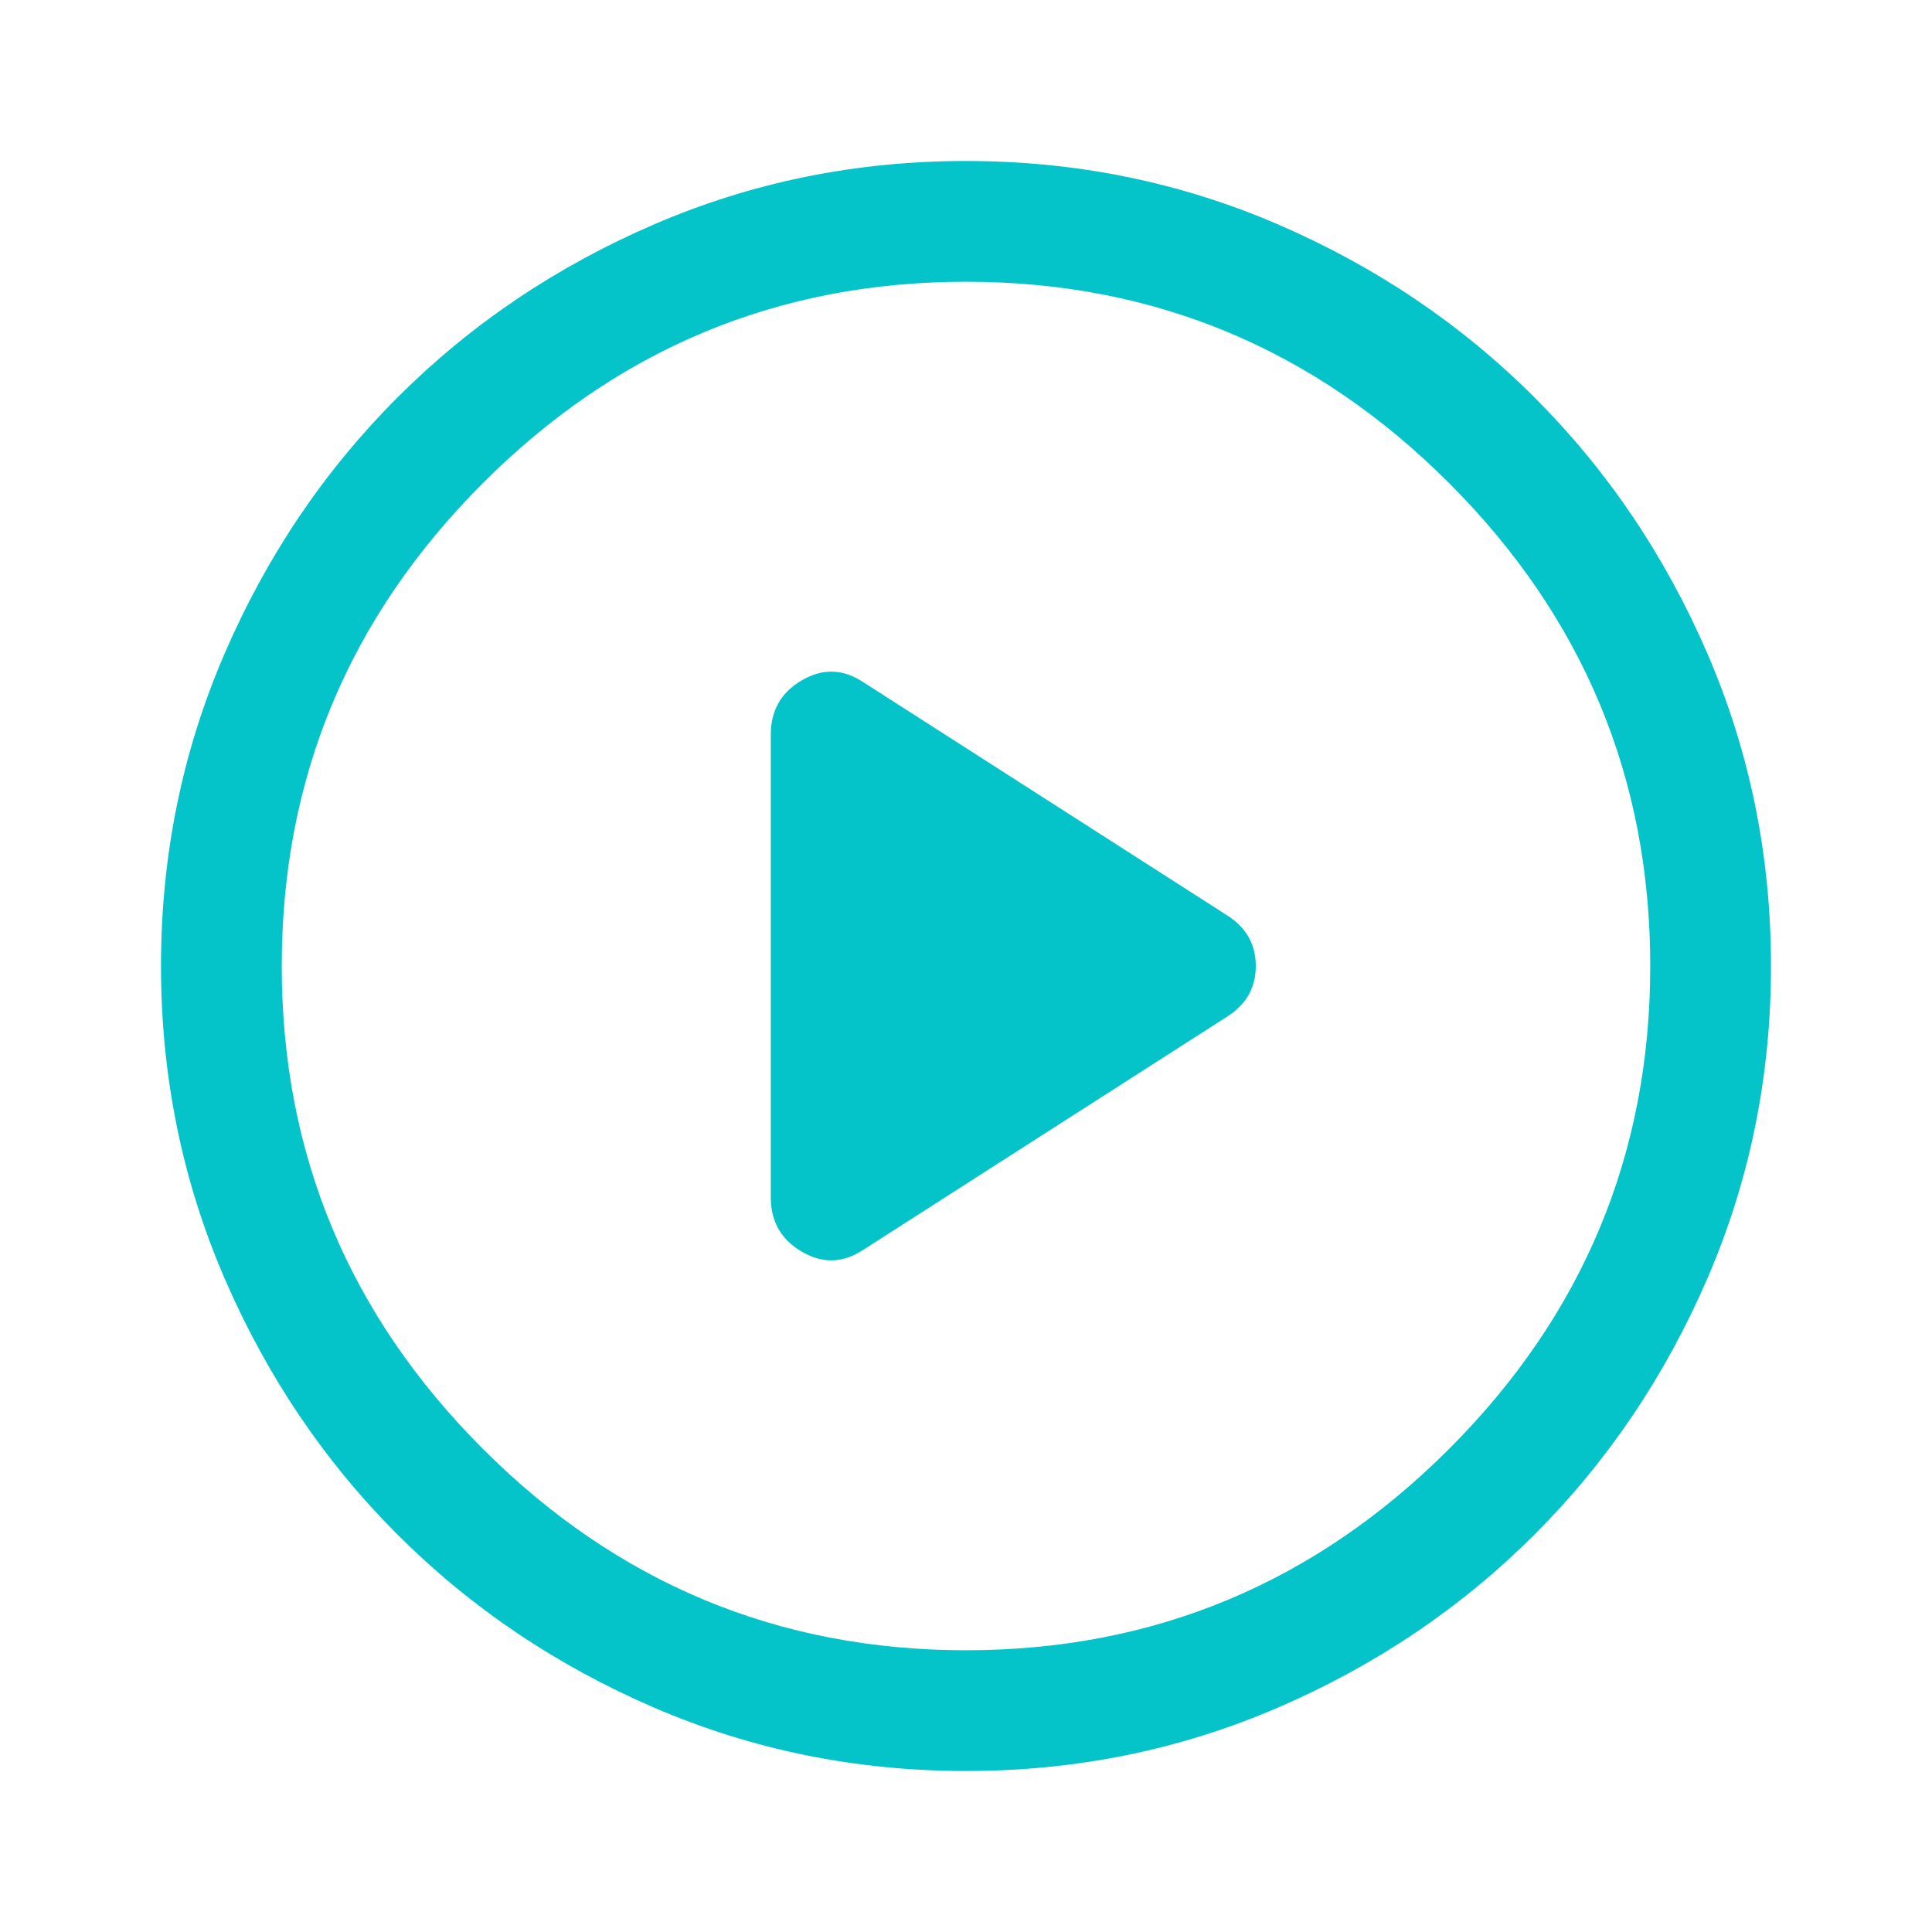 <svg xmlns="http://www.w3.org/2000/svg" height="85" viewBox="0 96 960 960" width="85" fill="#04C4CA">
    <path d="M383 461v230q0 18 15.5 27t30.5-1l181-116q14-9 14-25t-14-25L429 435q-15-10-30.5-1T383 461Zm97 515q-82 0-155-31.5t-127.5-86Q143 804 111.5 731T80 576q0-82 31.5-155t86-127.5Q252 239 325 207.5T480 176q82 0 155 31.5t127.5 86Q817 348 848.5 421T880 576q0 82-31.5 155t-86 127.5Q708 913 635 944.5T480 976Zm0-400Zm0 340q140 0 240-100t100-240q0-140-100-240T480 236q-140 0-240 100T140 576q0 140 100 240t240 100Z"/>
</svg>
